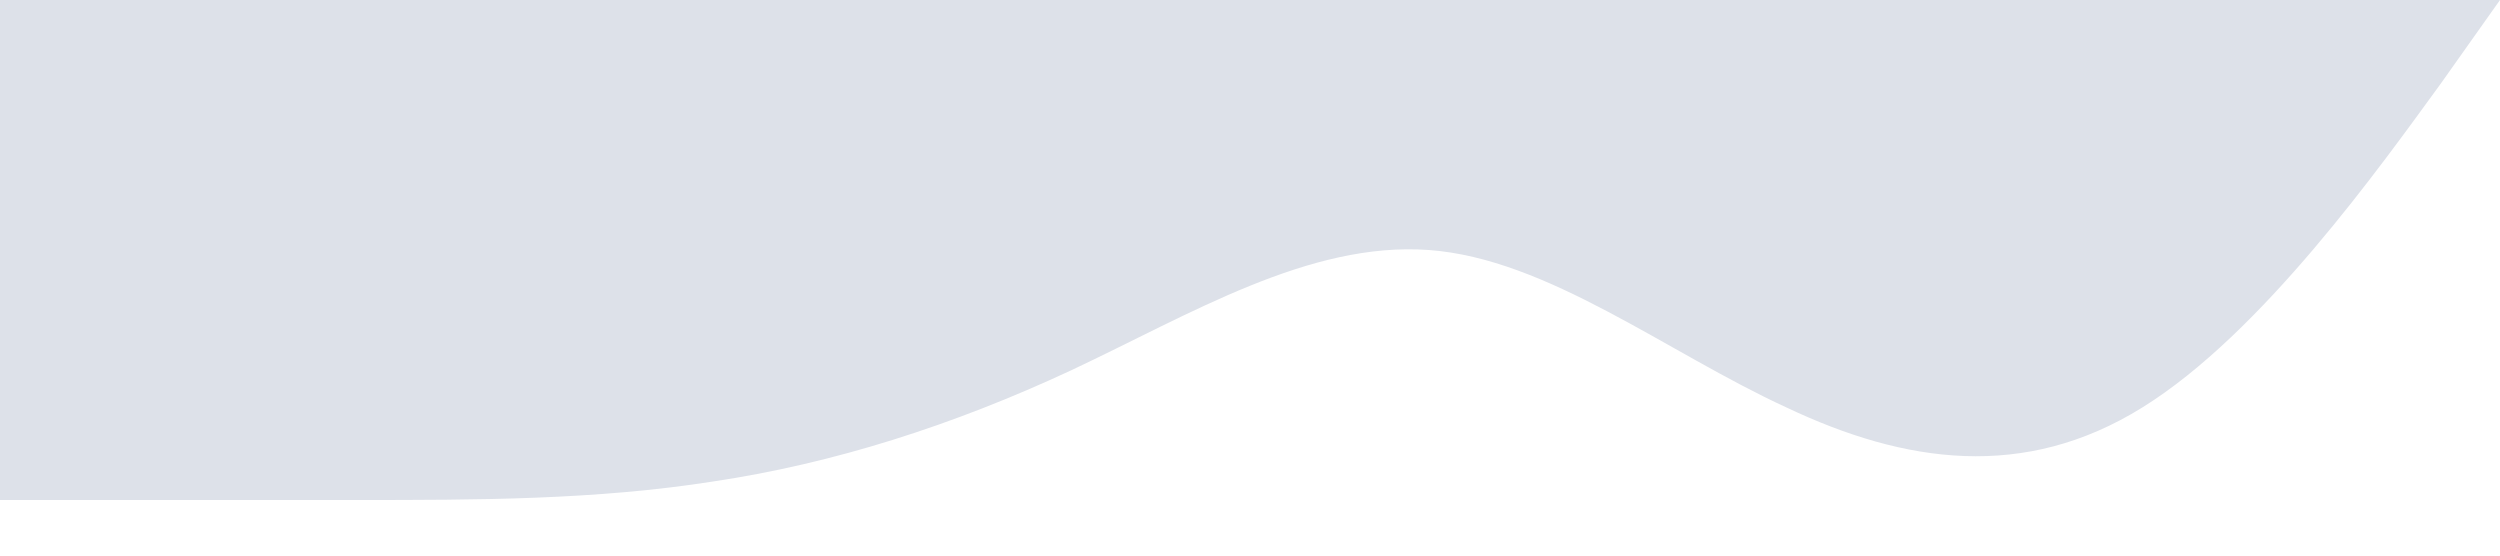 <?xml version="1.0" standalone="no"?><svg xmlns="http://www.w3.org/2000/svg" viewBox="0 0 1440 320"><path fill="#dde1e9" fill-opacity="1" d="M0,288L34.3,288C68.6,288,137,288,206,288C274.3,288,343,288,411,277.3C480,267,549,245,617,213.3C685.7,181,754,139,823,144C891.4,149,960,203,1029,234.7C1097.1,267,1166,277,1234,234.7C1302.9,192,1371,96,1406,48L1440,0L1440,0L1405.7,0C1371.4,0,1303,0,1234,0C1165.7,0,1097,0,1029,0C960,0,891,0,823,0C754.3,0,686,0,617,0C548.6,0,480,0,411,0C342.9,0,274,0,206,0C137.1,0,69,0,34,0L0,0Z"></path></svg>